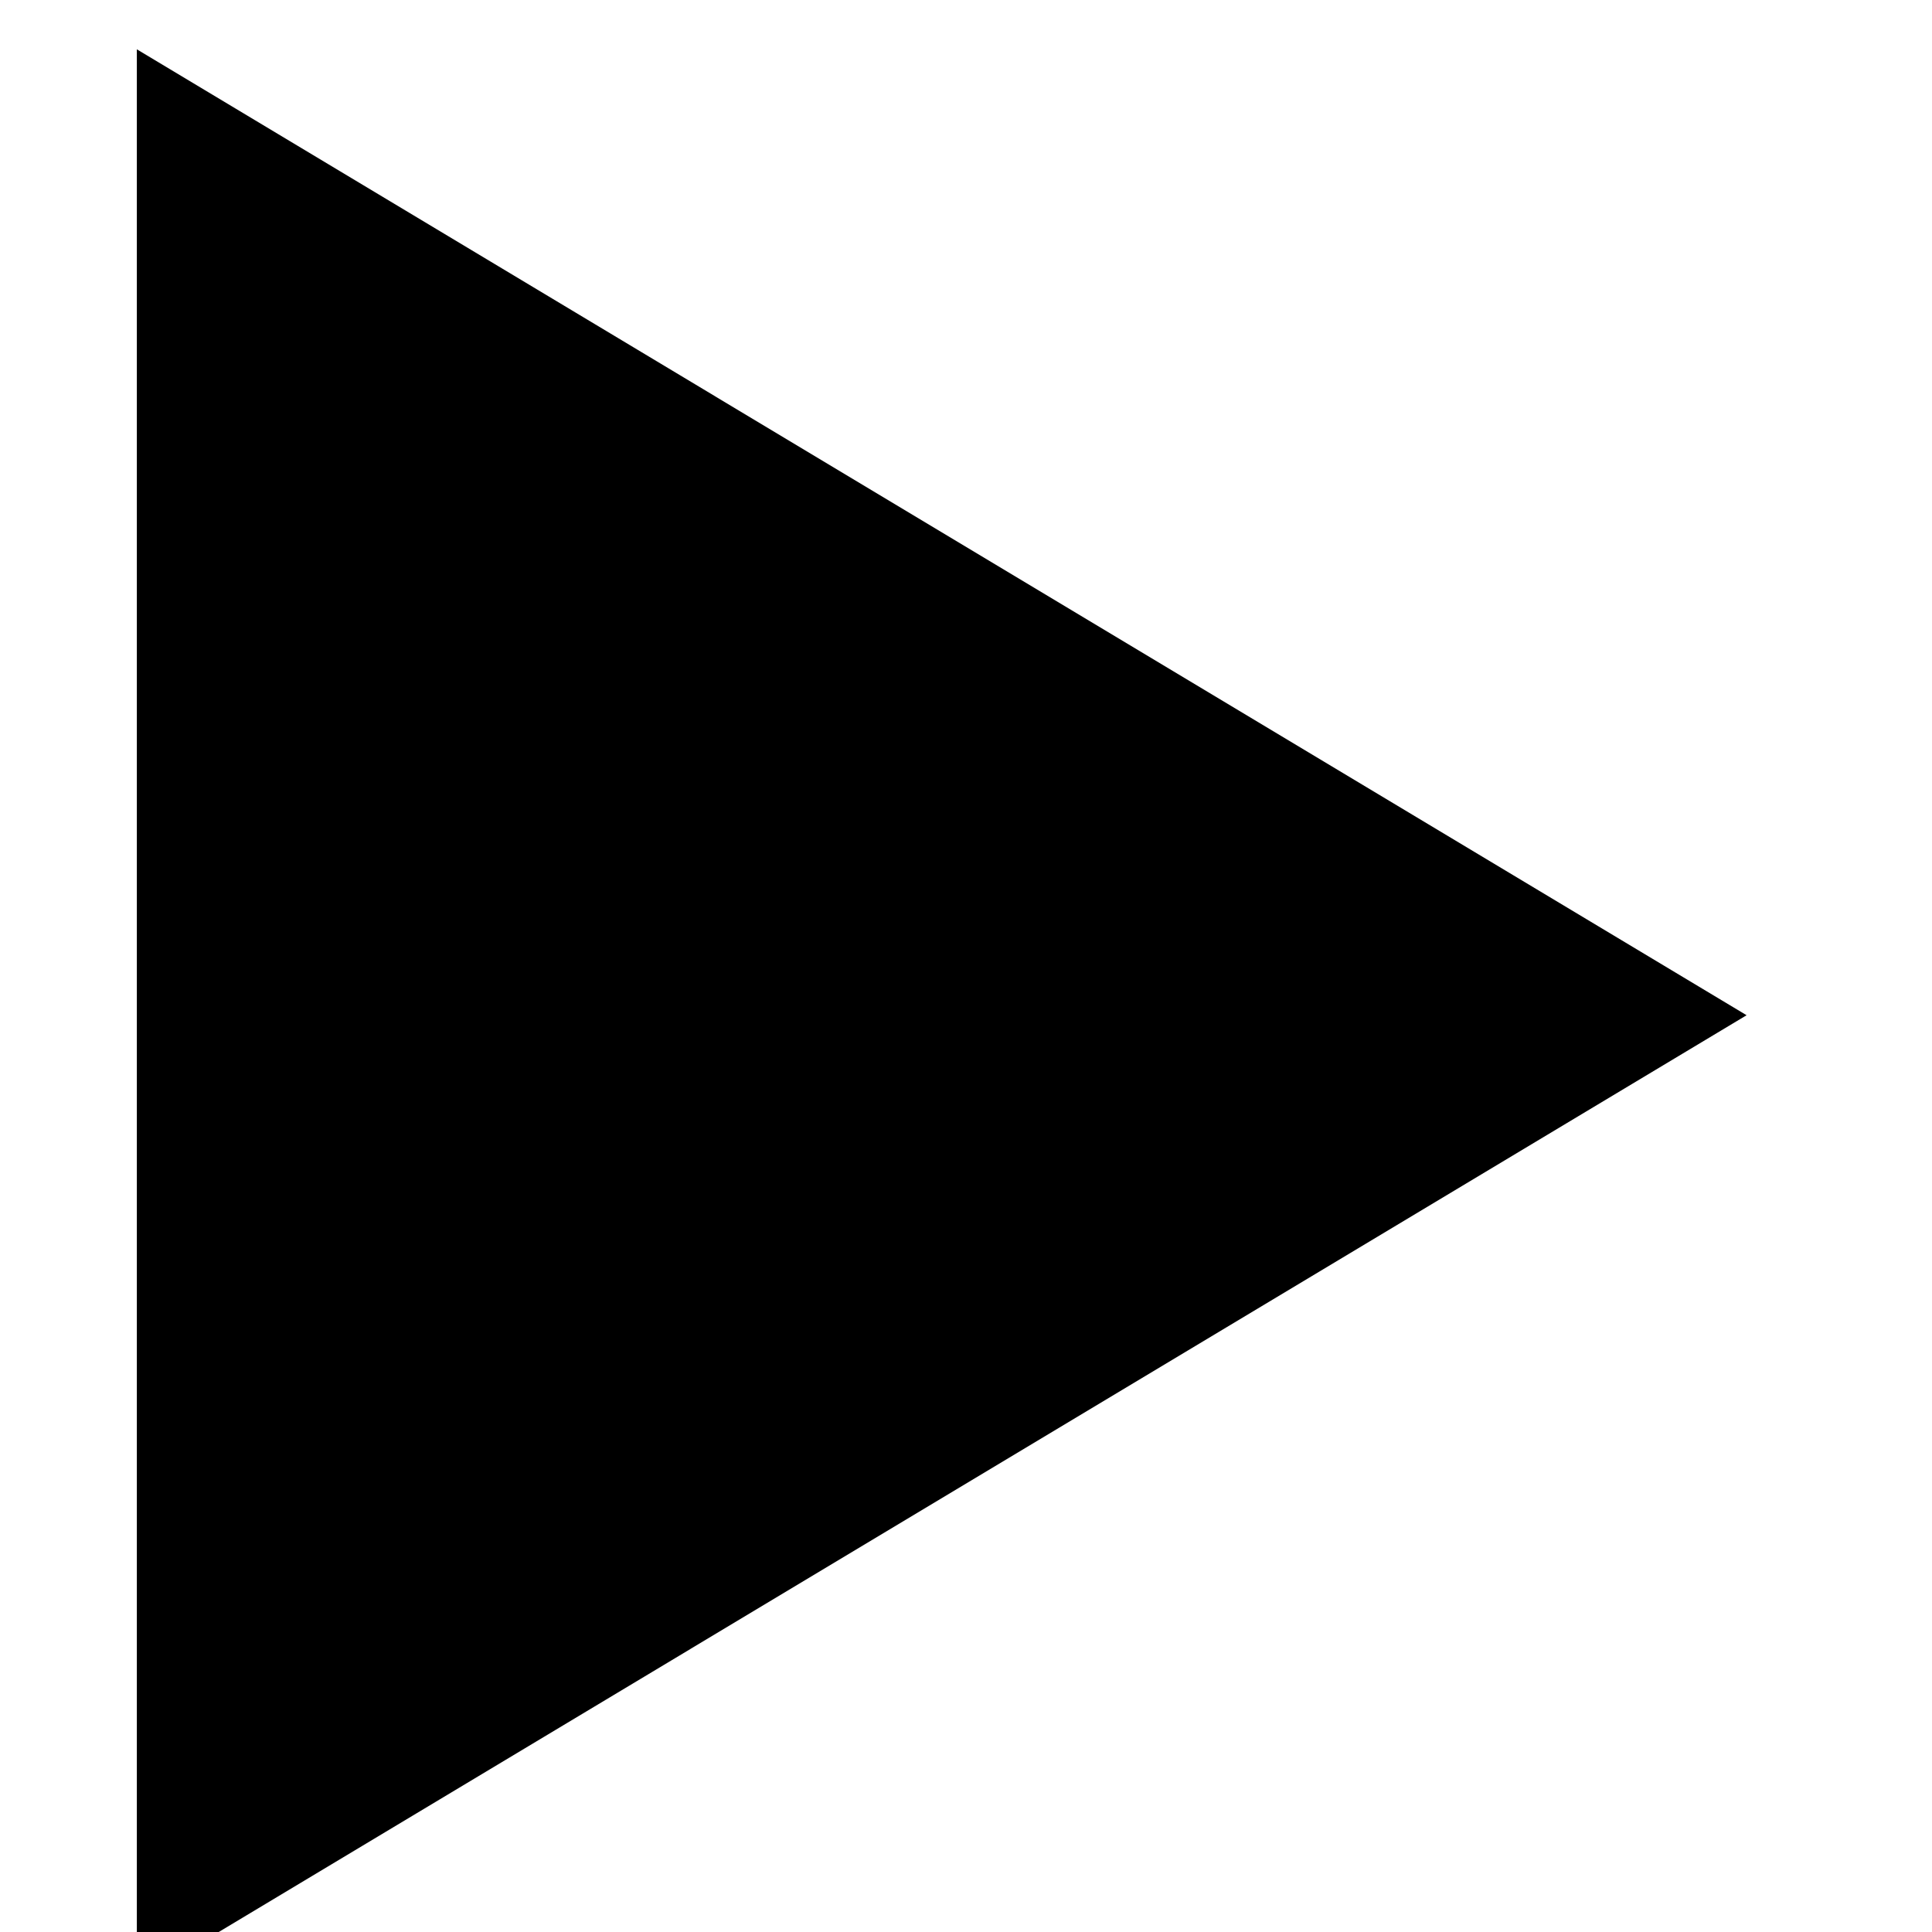 <?xml version="1.0" encoding="UTF-8" standalone="no"?>
<svg
   width="90"
   height="90"
   viewBox="0 0 23.812 23.812"
   version="1.1"
   id="svg8"
   inkscape:version="1.1 (ce6663b3b7, 2021-05-25)"
   sodipodi:docname="Pause.svg"
   inkscape:export-filename="/home/alex/Pyll Machine Rewrite/Assets/Pause.png"
   inkscape:export-xdpi="96.199997"
   inkscape:export-ydpi="96.199997"
   xmlns:inkscape="http://www.inkscape.org/namespaces/inkscape"
   xmlns:sodipodi="http://sodipodi.sourceforge.net/DTD/sodipodi-0.dtd"
   xmlns="http://www.w3.org/2000/svg"
   xmlns:svg="http://www.w3.org/2000/svg"
   xmlns:rdf="http://www.w3.org/1999/02/22-rdf-syntax-ns#"
   xmlns:cc="http://creativecommons.org/ns#"
   xmlns:dc="http://purl.org/dc/elements/1.1/">
  <defs
     id="defs2">
    <inkscape:path-effect
       effect="bspline"
       id="path-effect1951"
       is_visible="true"
       lpeversion="1"
       weight="33.333"
       steps="2"
       helper_size="0"
       apply_no_weight="true"
       apply_with_weight="true"
       only_selected="false" />
    <inkscape:perspective
       sodipodi:type="inkscape:persp3d"
       inkscape:vp_x="14.626742 : 5.2115536 : 1"
       inkscape:vp_y="0 : 999.99998 : 0"
       inkscape:vp_z="874.52091 : -19.972976 : 1"
       inkscape:persp3d-origin="105.00001 : -68.289934 : 1"
       id="perspective12" />
    <inkscape:perspective
       sodipodi:type="inkscape:persp3d"
       inkscape:vp_x="14.626742 : 5.2115536 : 1"
       inkscape:vp_y="0 : 999.99998 : 0"
       inkscape:vp_z="874.52091 : -19.972976 : 1"
       inkscape:persp3d-origin="105.00001 : -68.289934 : 1"
       id="perspective12-1" />
  </defs>
  <sodipodi:namedview
     id="base"
     pagecolor="#ffffff"
     bordercolor="#666666"
     borderopacity="1.0"
     inkscape:pageopacity="0.0"
     inkscape:pageshadow="2"
     inkscape:zoom="5.12"
     inkscape:cx="32.128906"
     inkscape:cy="43.066406"
     inkscape:document-units="mm"
     inkscape:current-layer="layer1"
     inkscape:document-rotation="0"
     showgrid="false"
     inkscape:window-width="1920"
     inkscape:window-height="966"
     inkscape:window-x="0"
     inkscape:window-y="27"
     inkscape:window-maximized="1"
     inkscape:pagecheckerboard="0"
     units="px"
     height="90px" />
  <g
     inkscape:label="Layer 1"
     inkscape:groupmode="layer"
     id="layer1"
     transform="translate(-1586.298,5454.169)">
    <path
       sodipodi:type="star"
       style="fill:#000000;stroke-width:0.148;stroke-linecap:round;stroke-miterlimit:4;stroke-dasharray:none"
       id="path1945"
       sodipodi:sides="3"
       sodipodi:cx="1592.9642"
       sodipodi:cy="-5442.6216"
       sodipodi:r1="13.333333"
       sodipodi:r2="58.132092"
       sodipodi:arg1="0"
       sodipodi:arg2="1.0471976"
       inkscape:flatsided="true"
       inkscape:rounded="0"
       inkscape:randomized="0"
       d="m 1606.298,-5442.622 -20,11.547 v -23.094 z"
       inkscape:transform-center-x="-28.839047"
       inkscape:transform-center-y="0.00021095203"
       transform="matrix(0.992,0,0,1.031,14.377,169.687)" />
  </g>
</svg>
